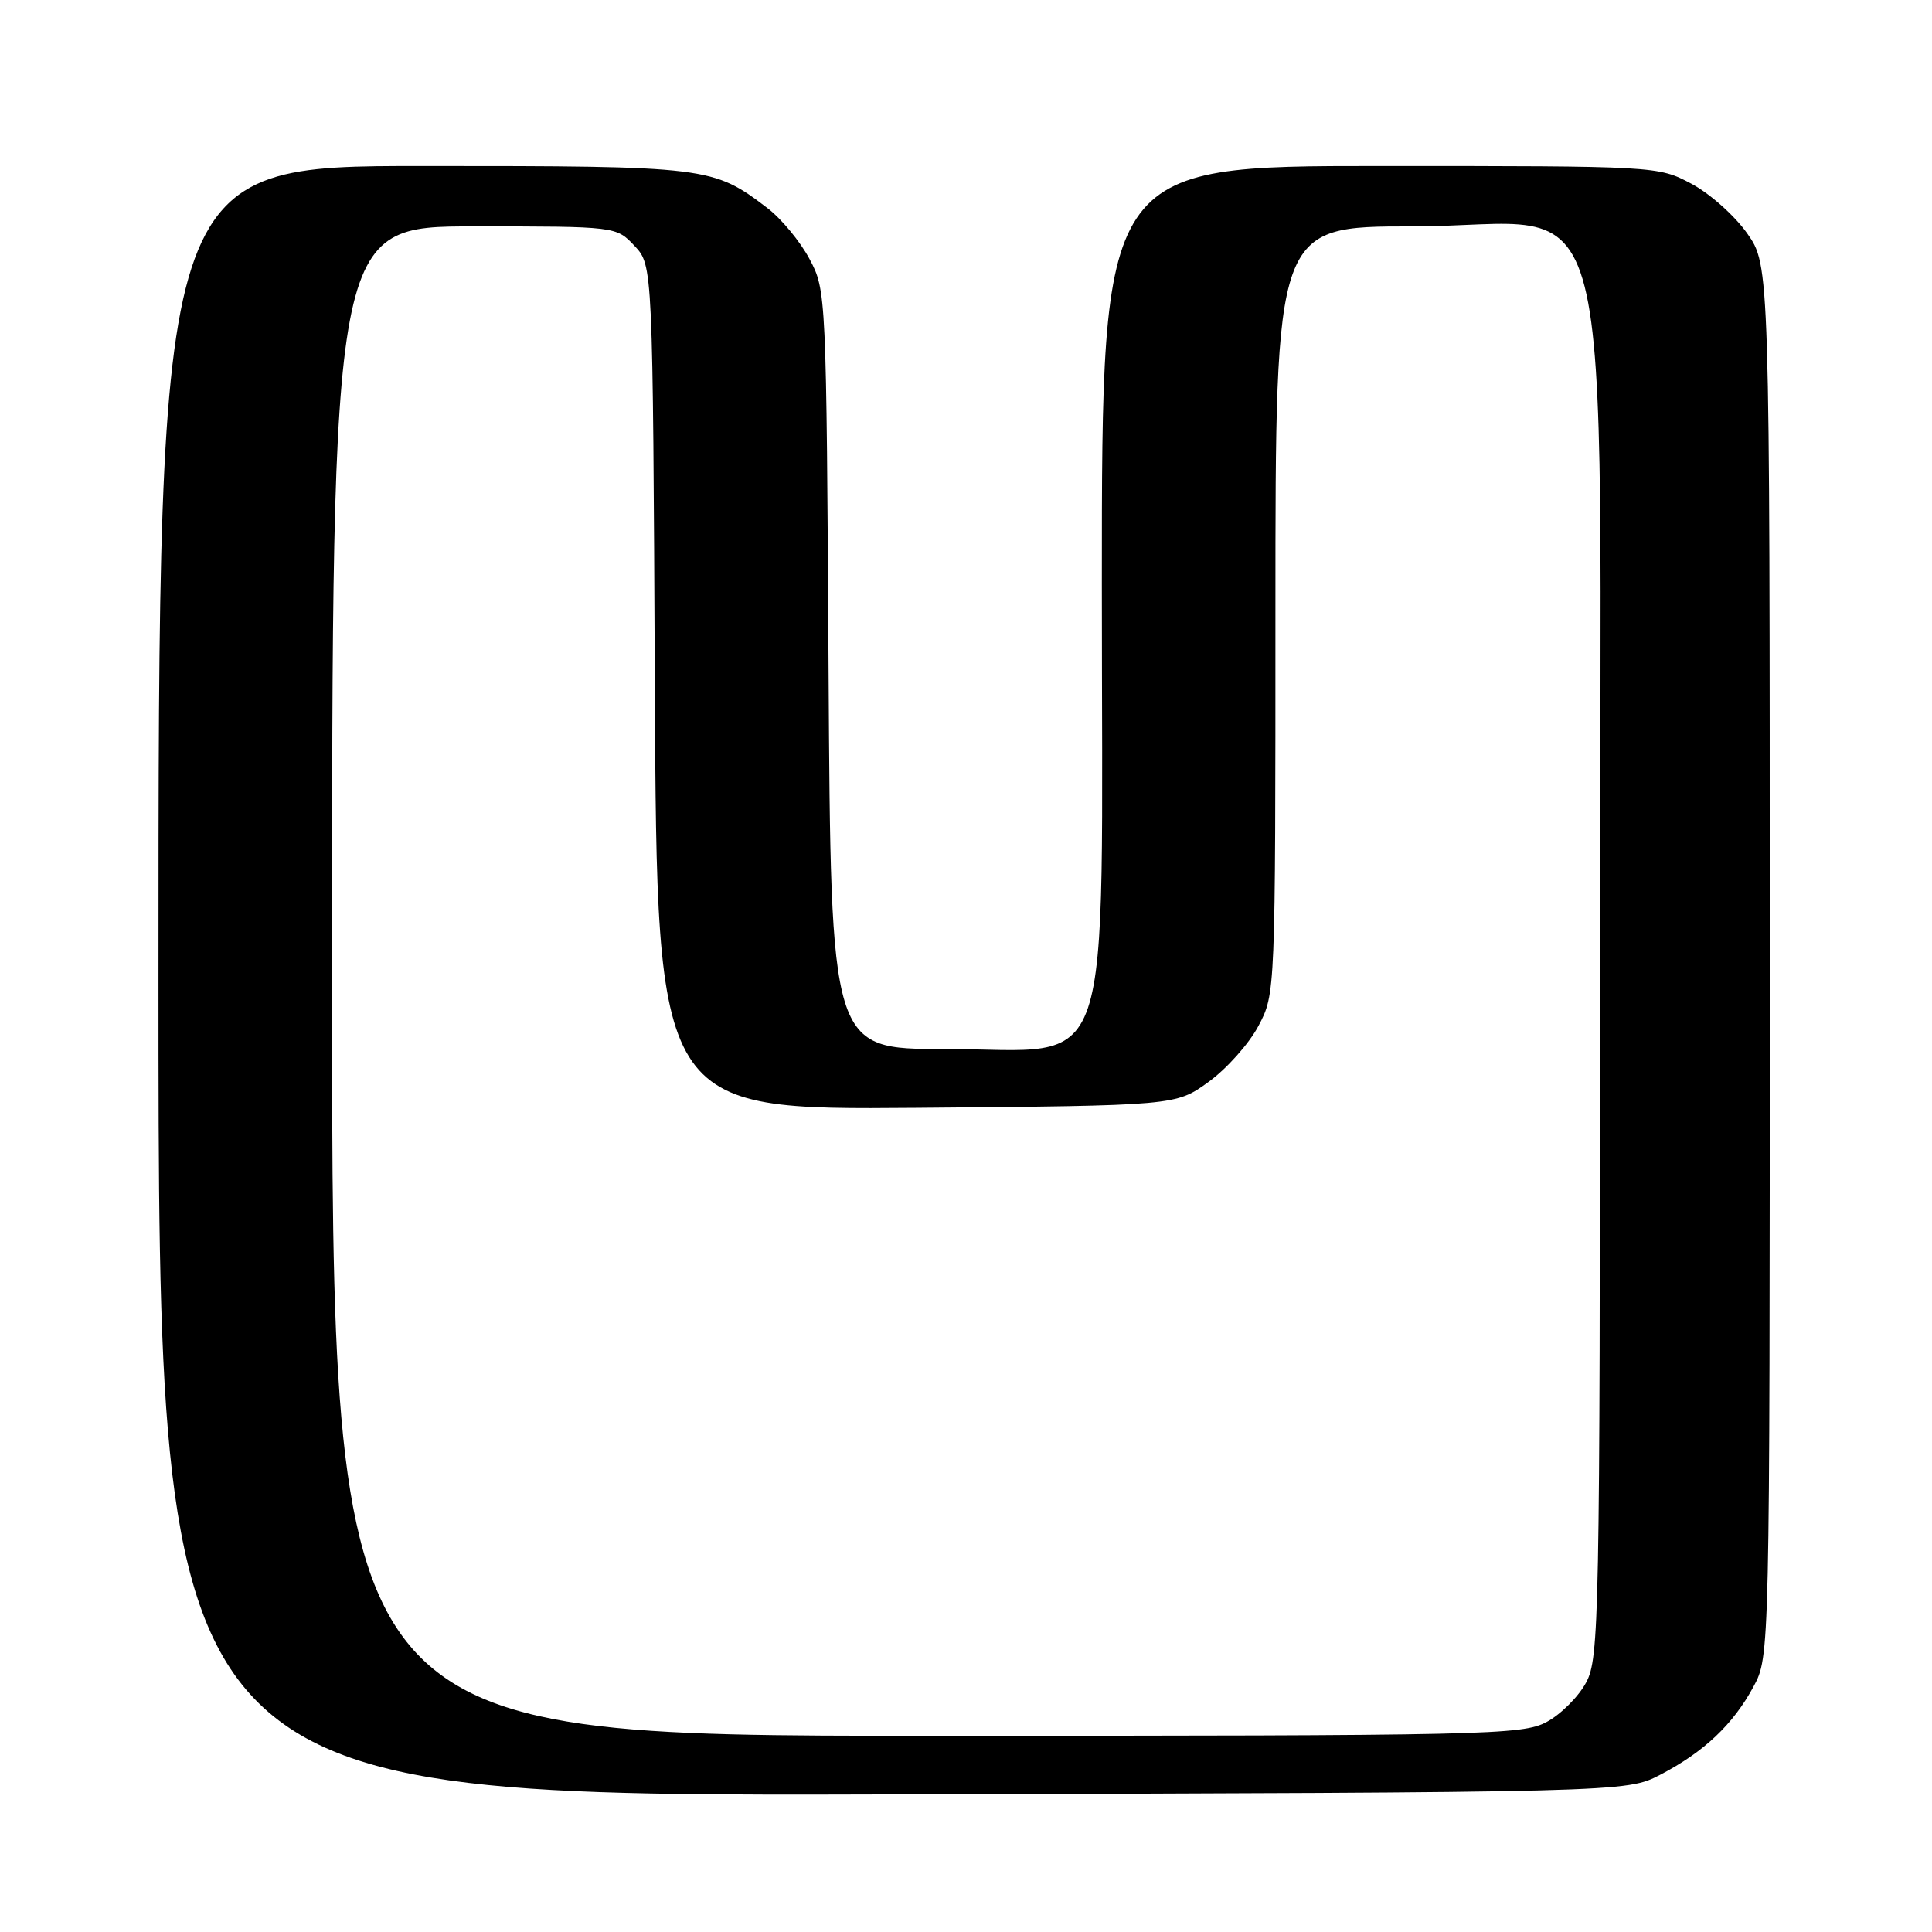 <?xml version="1.0" encoding="UTF-8" standalone="no"?>
<!DOCTYPE svg PUBLIC "-//W3C//DTD SVG 1.1//EN" "http://www.w3.org/Graphics/SVG/1.1/DTD/svg11.dtd" >
<svg xmlns="http://www.w3.org/2000/svg" xmlns:xlink="http://www.w3.org/1999/xlink" version="1.1" viewBox="0 0 256 256">
 <g >
 <path fill="currentColor"
d=" M 220.00 235.16 C 225.78 232.15 229.64 228.51 232.34 223.50 C 234.50 219.50 234.50 219.50 234.50 127.34 C 234.50 35.17 234.50 35.17 231.50 30.91 C 229.85 28.57 226.52 25.61 224.09 24.33 C 219.71 22.01 219.48 22.00 182.84 22.00 C 146.00 22.00 146.00 22.00 146.00 77.39 C 146.00 145.02 148.04 139.00 125.14 139.00 C 110.09 139.00 110.09 139.00 109.79 88.75 C 109.50 38.89 109.48 38.47 107.26 34.31 C 106.03 32.00 103.53 28.98 101.71 27.59 C 94.47 22.07 93.88 22.00 56.03 22.00 C 21.00 22.00 21.00 22.00 21.00 130.02 C 21.00 238.04 21.00 238.04 118.25 237.77 C 215.50 237.50 215.50 237.50 220.00 235.16 Z  M 44.00 130.00 C 44.00 30.00 44.00 30.00 62.83 30.00 C 81.65 30.00 81.65 30.00 84.08 32.58 C 86.50 35.16 86.50 35.16 86.77 91.12 C 87.05 147.07 87.05 147.07 121.43 146.79 C 155.81 146.50 155.81 146.50 160.15 143.35 C 162.54 141.62 165.51 138.29 166.75 135.94 C 169.00 131.69 169.00 131.66 169.00 80.84 C 169.00 30.00 169.00 30.00 187.10 30.00 C 214.90 30.00 212.00 18.56 212.00 128.17 C 212.00 214.74 211.90 219.71 210.17 222.94 C 209.17 224.81 206.81 227.17 204.94 228.17 C 201.72 229.90 197.14 230.00 122.77 230.00 C 44.00 230.00 44.00 230.00 44.00 130.00 Z "/>
</g>
</svg>